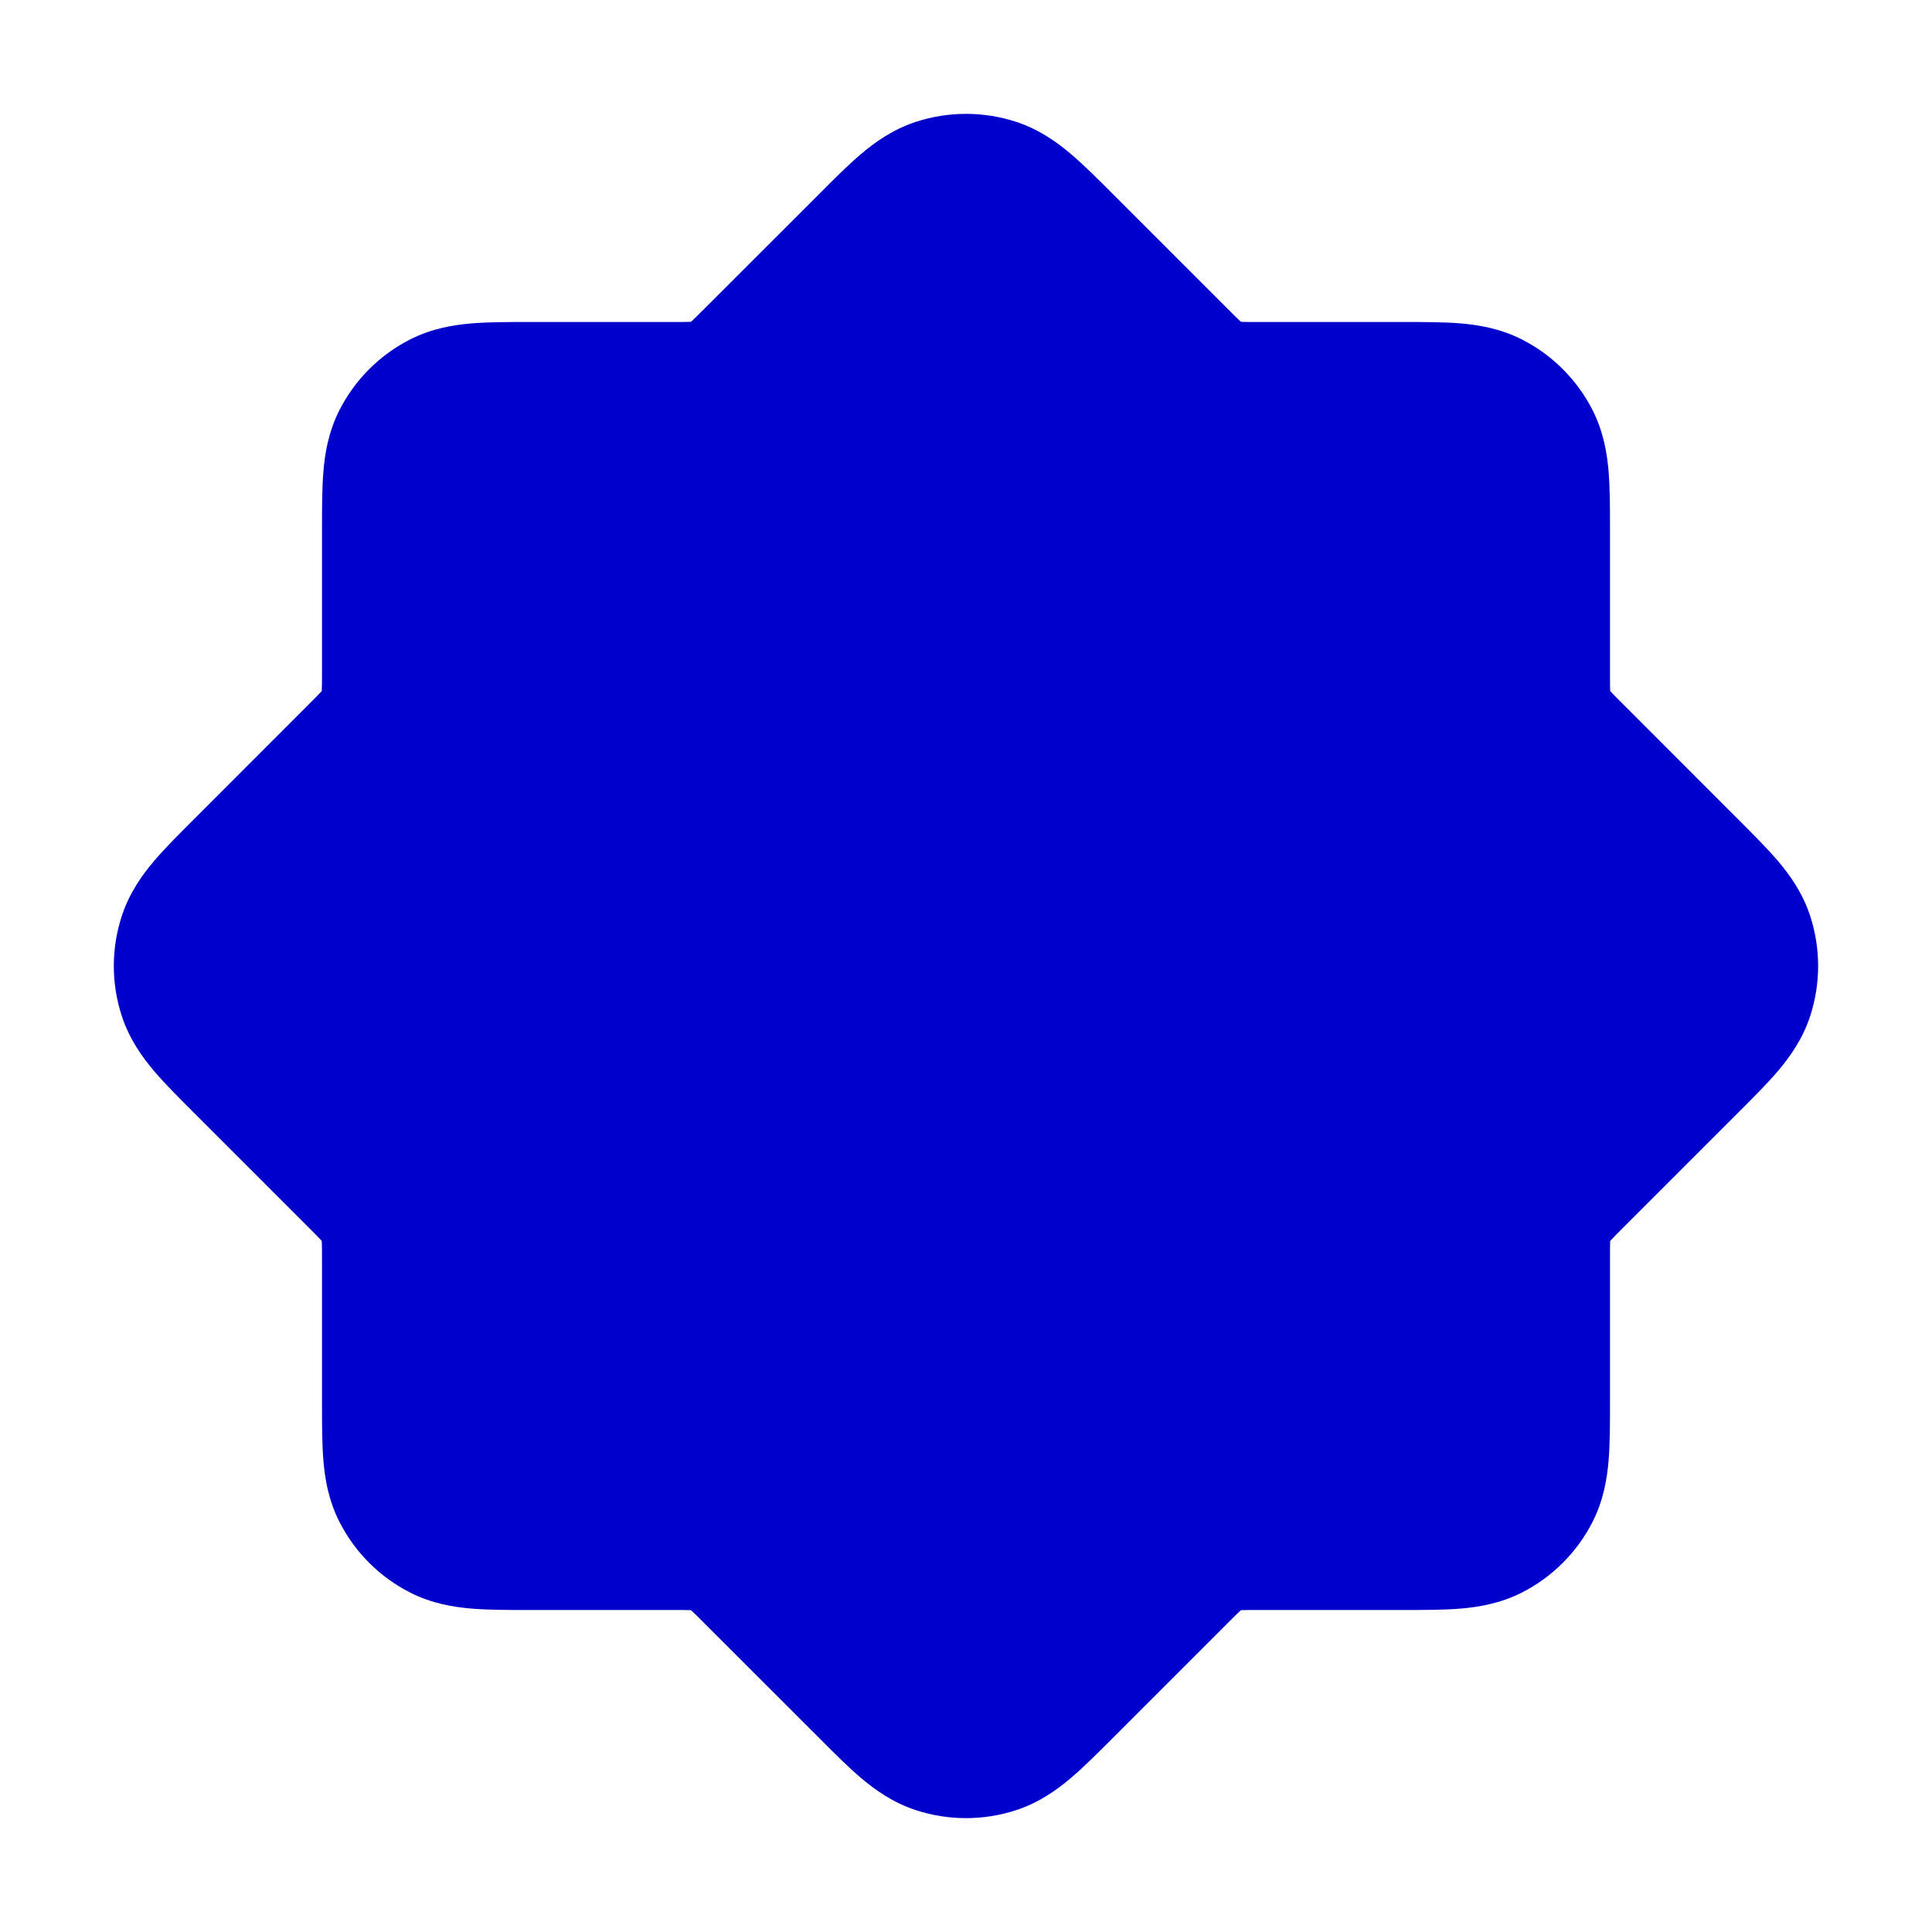 <svg width="24" height="24" viewBox="0 0 24 24" fill="none" xmlns="http://www.w3.org/2000/svg">
<path fill-rule="evenodd" clip-rule="evenodd" d="M11.382 1.512C11.784 1.382 12.216 1.382 12.618 1.512C12.908 1.606 13.13 1.766 13.304 1.914C13.464 2.049 13.637 2.223 13.816 2.402L15.238 3.824C15.331 3.917 15.377 3.963 15.412 3.995L15.415 3.997L15.419 3.998C15.466 4 15.532 4 15.663 4L17.432 4C17.684 4 17.93 4 18.138 4.017C18.367 4.036 18.636 4.08 18.908 4.218C19.284 4.41 19.59 4.716 19.782 5.092C19.92 5.363 19.964 5.633 19.983 5.862C20 6.07 20 6.316 20 6.568L20 8.337C20 8.468 20 8.534 20.002 8.581L20.002 8.585L20.005 8.587C20.037 8.622 20.083 8.669 20.176 8.761L21.598 10.184C21.777 10.363 21.95 10.536 22.086 10.695C22.234 10.87 22.394 11.092 22.488 11.382C22.618 11.784 22.618 12.216 22.488 12.618C22.394 12.908 22.234 13.13 22.086 13.305C21.95 13.464 21.777 13.637 21.598 13.816L20.176 15.238C20.083 15.331 20.037 15.377 20.005 15.413L20.002 15.415L20.002 15.419C20 15.466 20 15.532 20 15.663L20 17.432C20 17.684 20 17.93 19.983 18.138C19.964 18.367 19.92 18.637 19.782 18.908C19.59 19.284 19.284 19.59 18.908 19.782C18.636 19.92 18.367 19.964 18.138 19.983C17.93 20 17.684 20 17.432 20L15.663 20C15.532 20 15.466 20 15.419 20.002L15.415 20.003L15.412 20.005C15.377 20.037 15.331 20.083 15.238 20.176L13.816 21.598C13.637 21.777 13.463 21.951 13.304 22.086C13.13 22.234 12.908 22.394 12.618 22.488C12.216 22.618 11.784 22.618 11.382 22.488C11.092 22.394 10.87 22.234 10.695 22.086C10.536 21.951 10.362 21.777 10.184 21.598L8.761 20.176C8.669 20.083 8.622 20.037 8.587 20.005L8.585 20.003L8.581 20.002C8.533 20 8.468 20 8.337 20L6.568 20C6.316 20 6.07 20 5.862 19.983C5.633 19.964 5.363 19.92 5.092 19.782C4.716 19.59 4.41 19.284 4.218 18.908C4.08 18.637 4.035 18.367 4.017 18.138C4 17.93 4 17.684 4 17.432L4 15.663C4 15.532 4 15.466 3.997 15.419L3.997 15.415L3.995 15.413C3.963 15.377 3.917 15.331 3.824 15.238L2.402 13.816C2.223 13.637 2.049 13.464 1.914 13.305C1.766 13.13 1.606 12.908 1.512 12.618C1.381 12.216 1.381 11.784 1.512 11.382C1.606 11.092 1.766 10.87 1.914 10.695C2.049 10.536 2.223 10.363 2.402 10.184L2.424 10.162L3.824 8.761C3.917 8.669 3.963 8.622 3.995 8.587L3.997 8.585L3.997 8.581C4 8.534 4 8.468 4 8.337V6.6C4 6.589 4 6.579 4 6.568C4 6.316 4 6.07 4.017 5.862C4.035 5.633 4.08 5.363 4.218 5.092C4.41 4.716 4.716 4.41 5.092 4.218C5.363 4.08 5.633 4.036 5.862 4.017C6.07 4 6.316 4 6.568 4C6.579 4 6.589 4 6.6 4H8.337C8.468 4 8.533 4 8.581 3.998L8.585 3.997L8.587 3.995C8.622 3.963 8.669 3.917 8.761 3.824L10.184 2.402C10.362 2.223 10.536 2.049 10.695 1.914C10.87 1.766 11.092 1.606 11.382 1.512Z" fill="#0000CC"/>
</svg>
